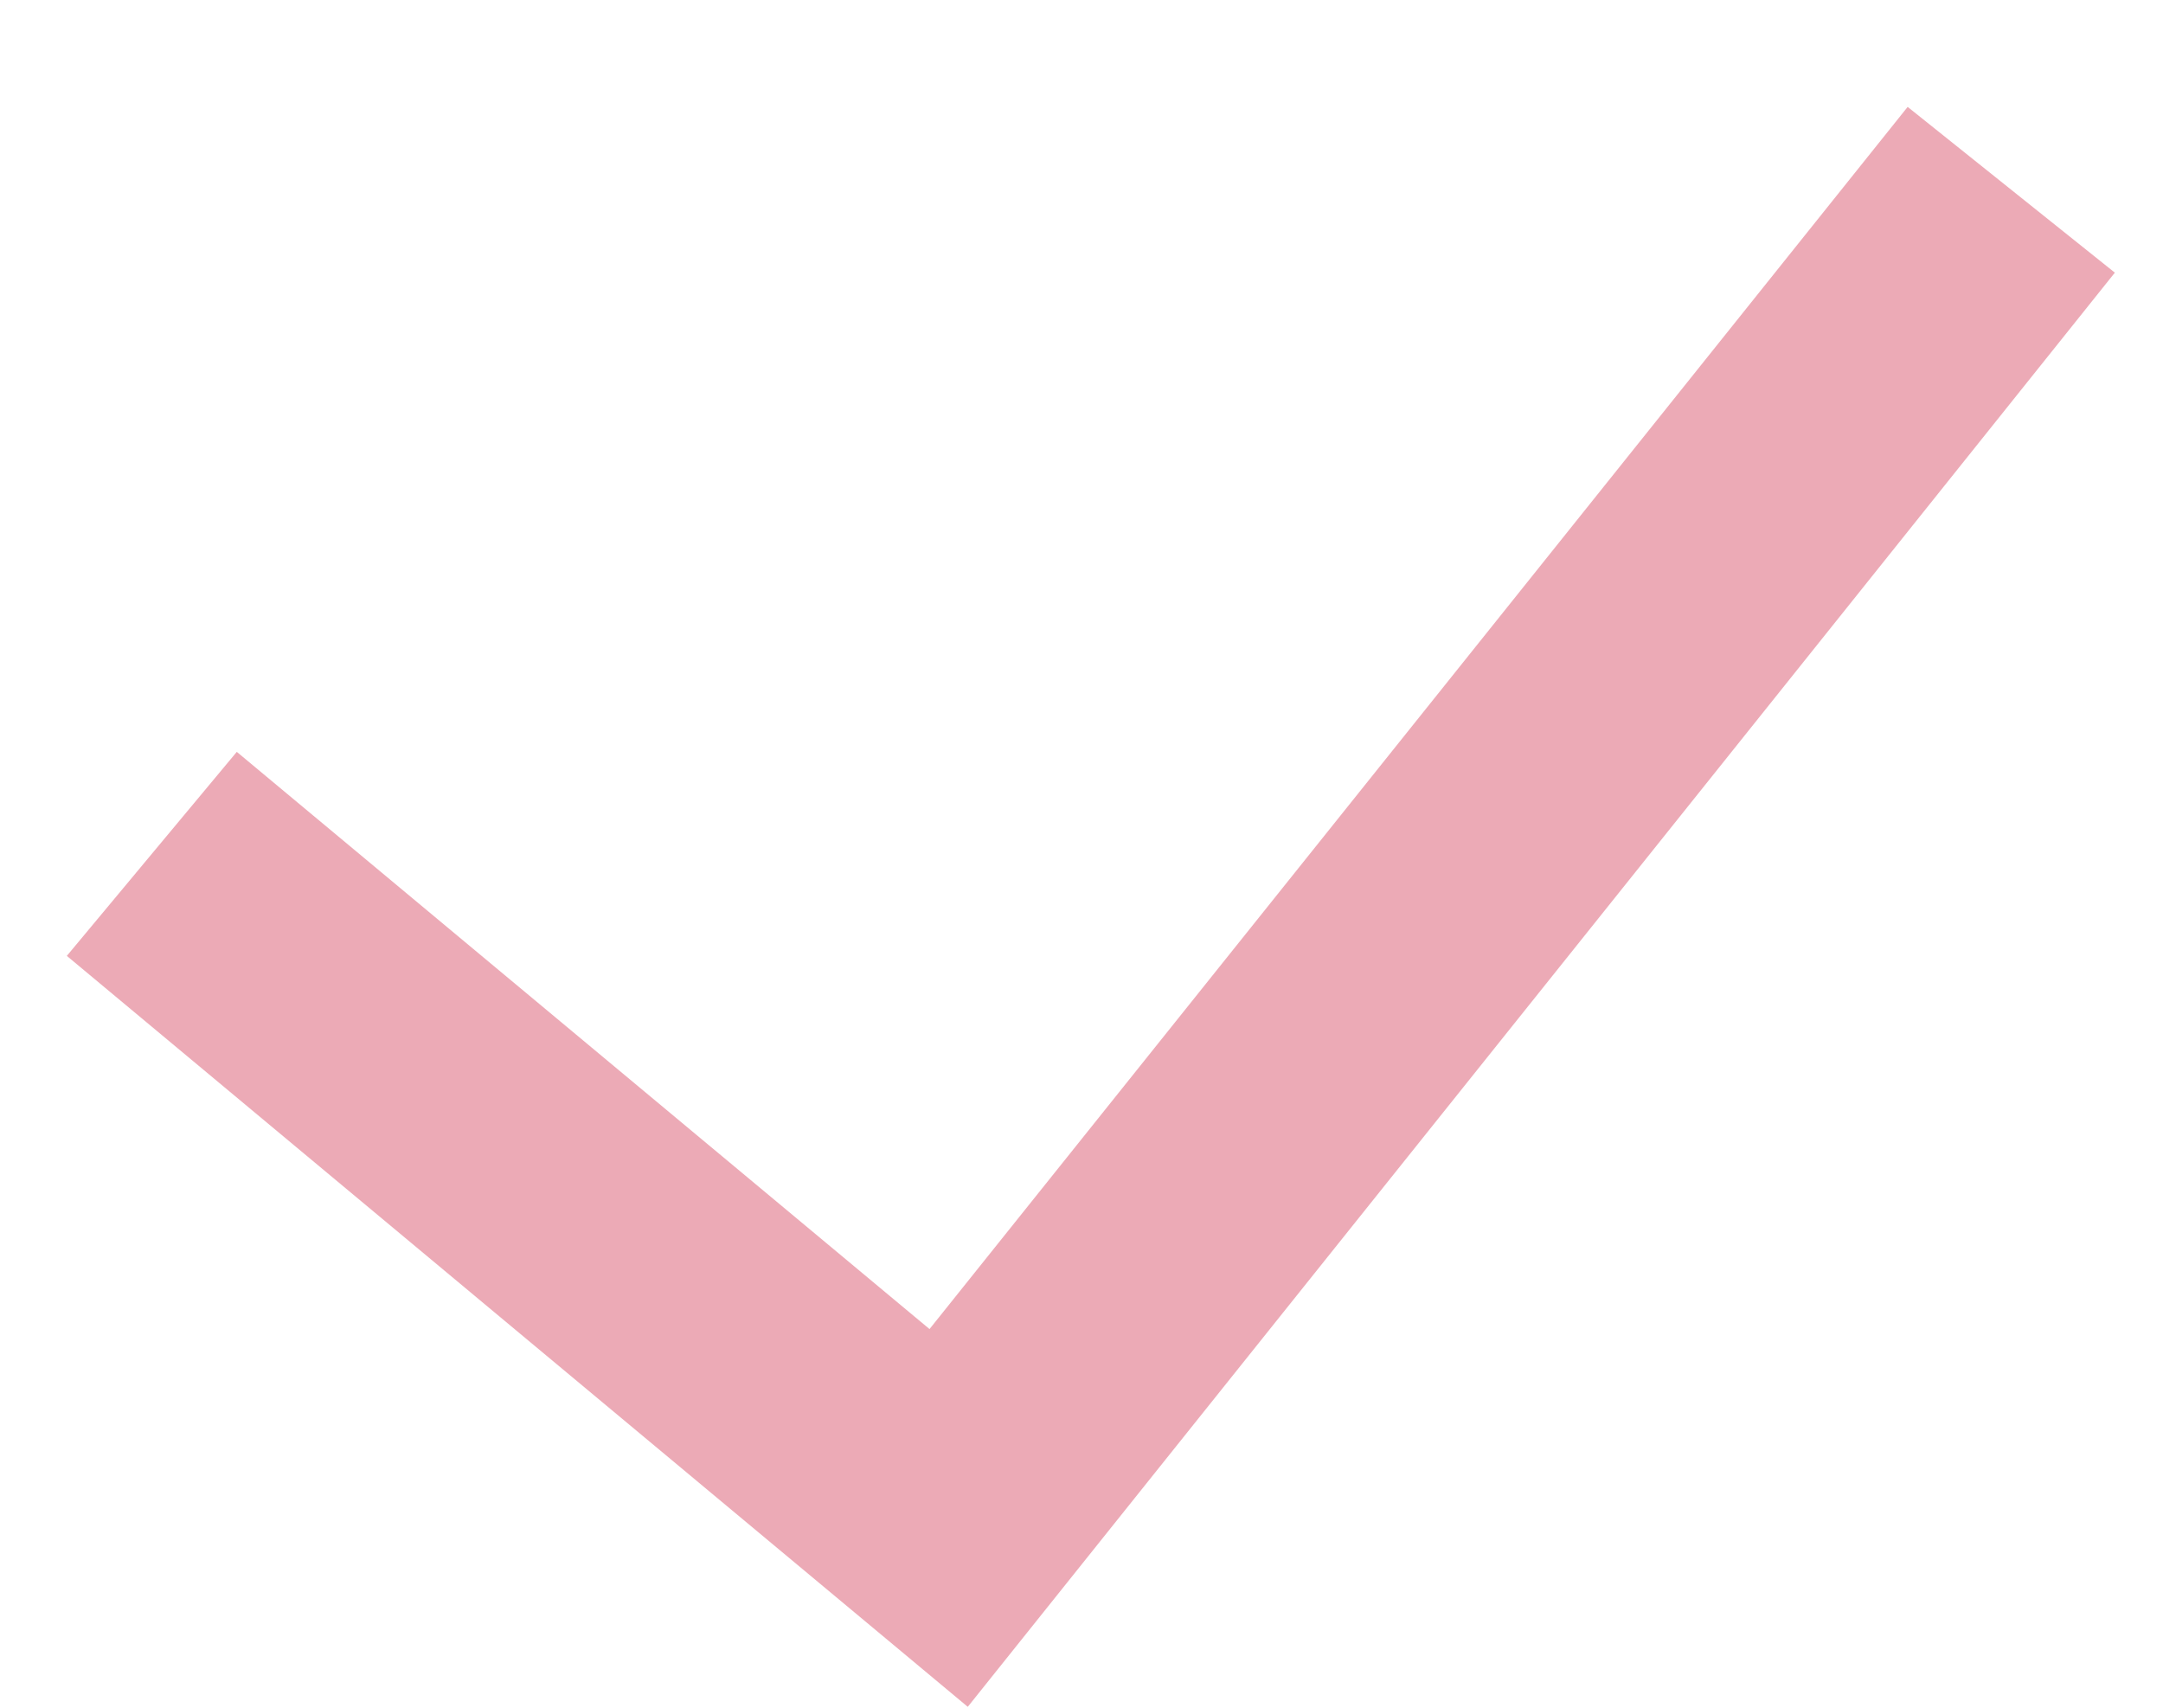 <svg width="19" height="15" viewBox="0 0 19 15" fill="none" xmlns="http://www.w3.org/2000/svg">
<path fill-rule="evenodd" clip-rule="evenodd" d="M18.577 2.395L8.501 14.992L0.587 8.396L2.08 6.604L8.165 11.674L16.757 0.939L18.577 2.395Z" fill="#ECAAB6"/>
</svg>
